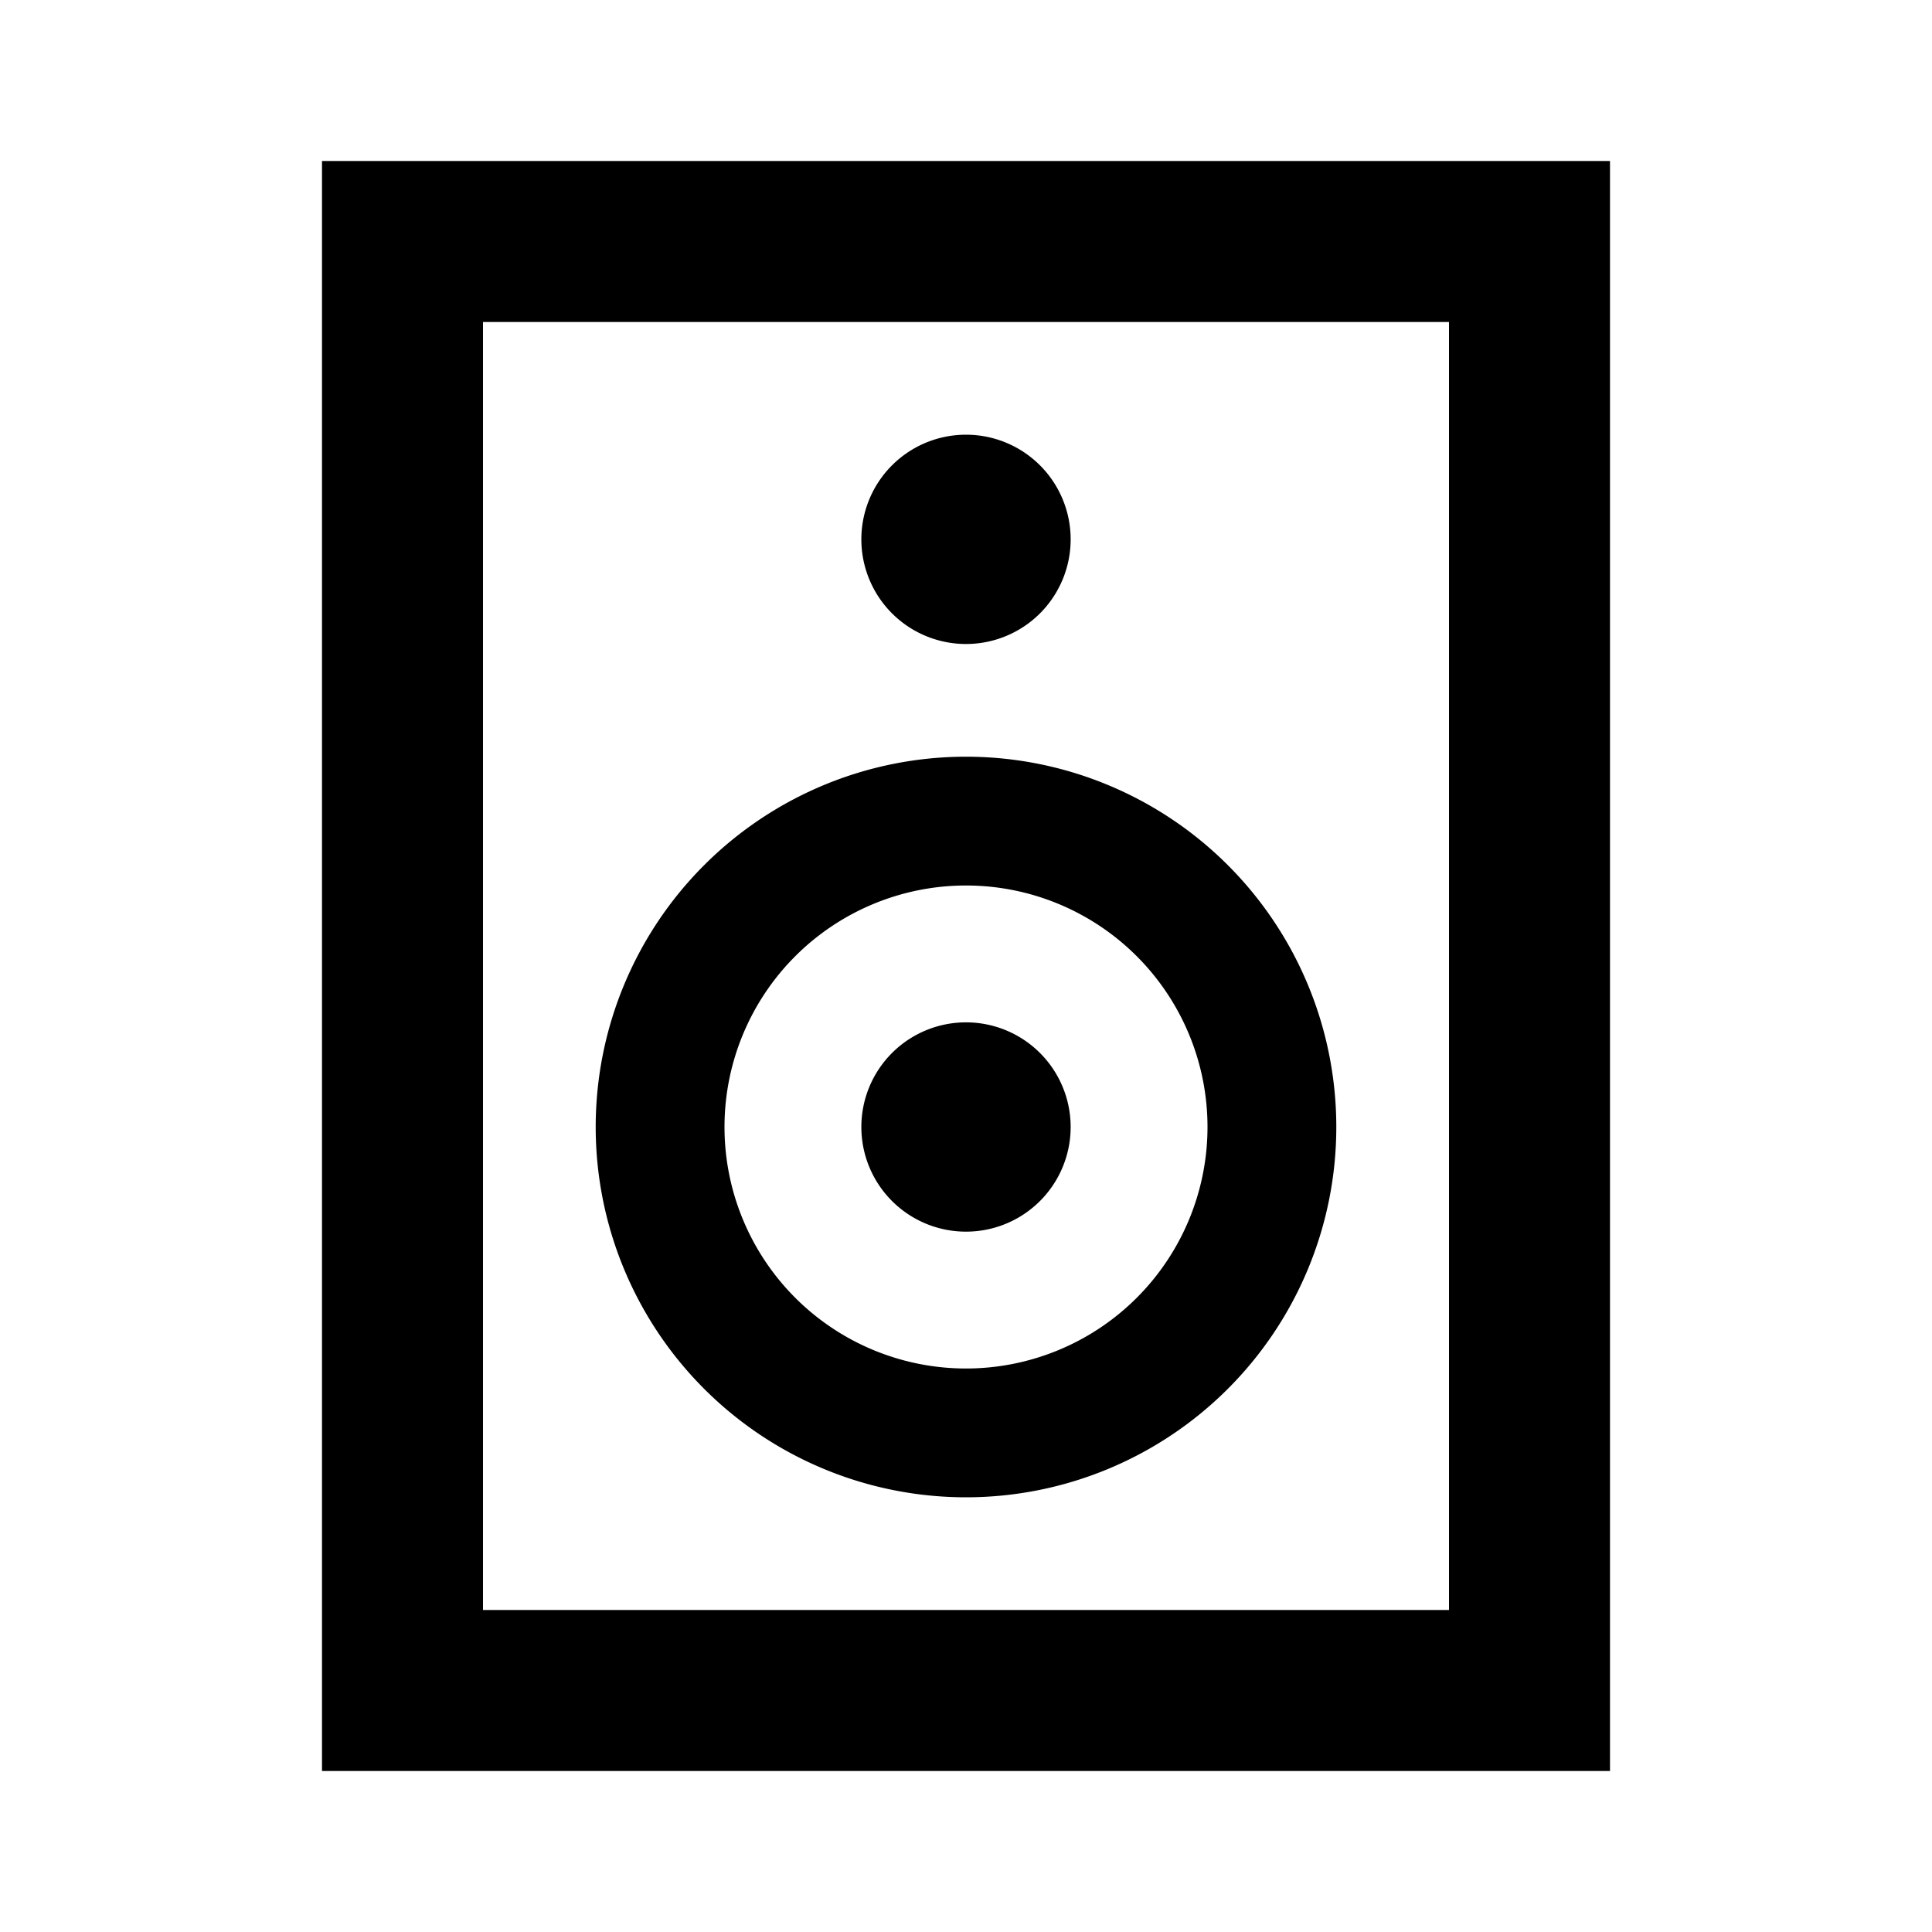<svg id="Layer_1" data-name="Layer 1" xmlns="http://www.w3.org/2000/svg" viewBox="0 0 24 24"><title>iconoteka_speaker_b_s</title><path d="M4,2V22H20V2ZM18,20H6V4H18Zm-6-1.4A4.6,4.6,0,1,0,7.4,14,4.6,4.6,0,0,0,12,18.6ZM12,11a3,3,0,1,1-3,3A3,3,0,0,1,12,11Zm0,4.3A1.3,1.3,0,1,0,10.7,14,1.3,1.3,0,0,0,12,15.3ZM12,8a1.3,1.3,0,1,0-1.3-1.3A1.3,1.3,0,0,0,12,8Z"/></svg>